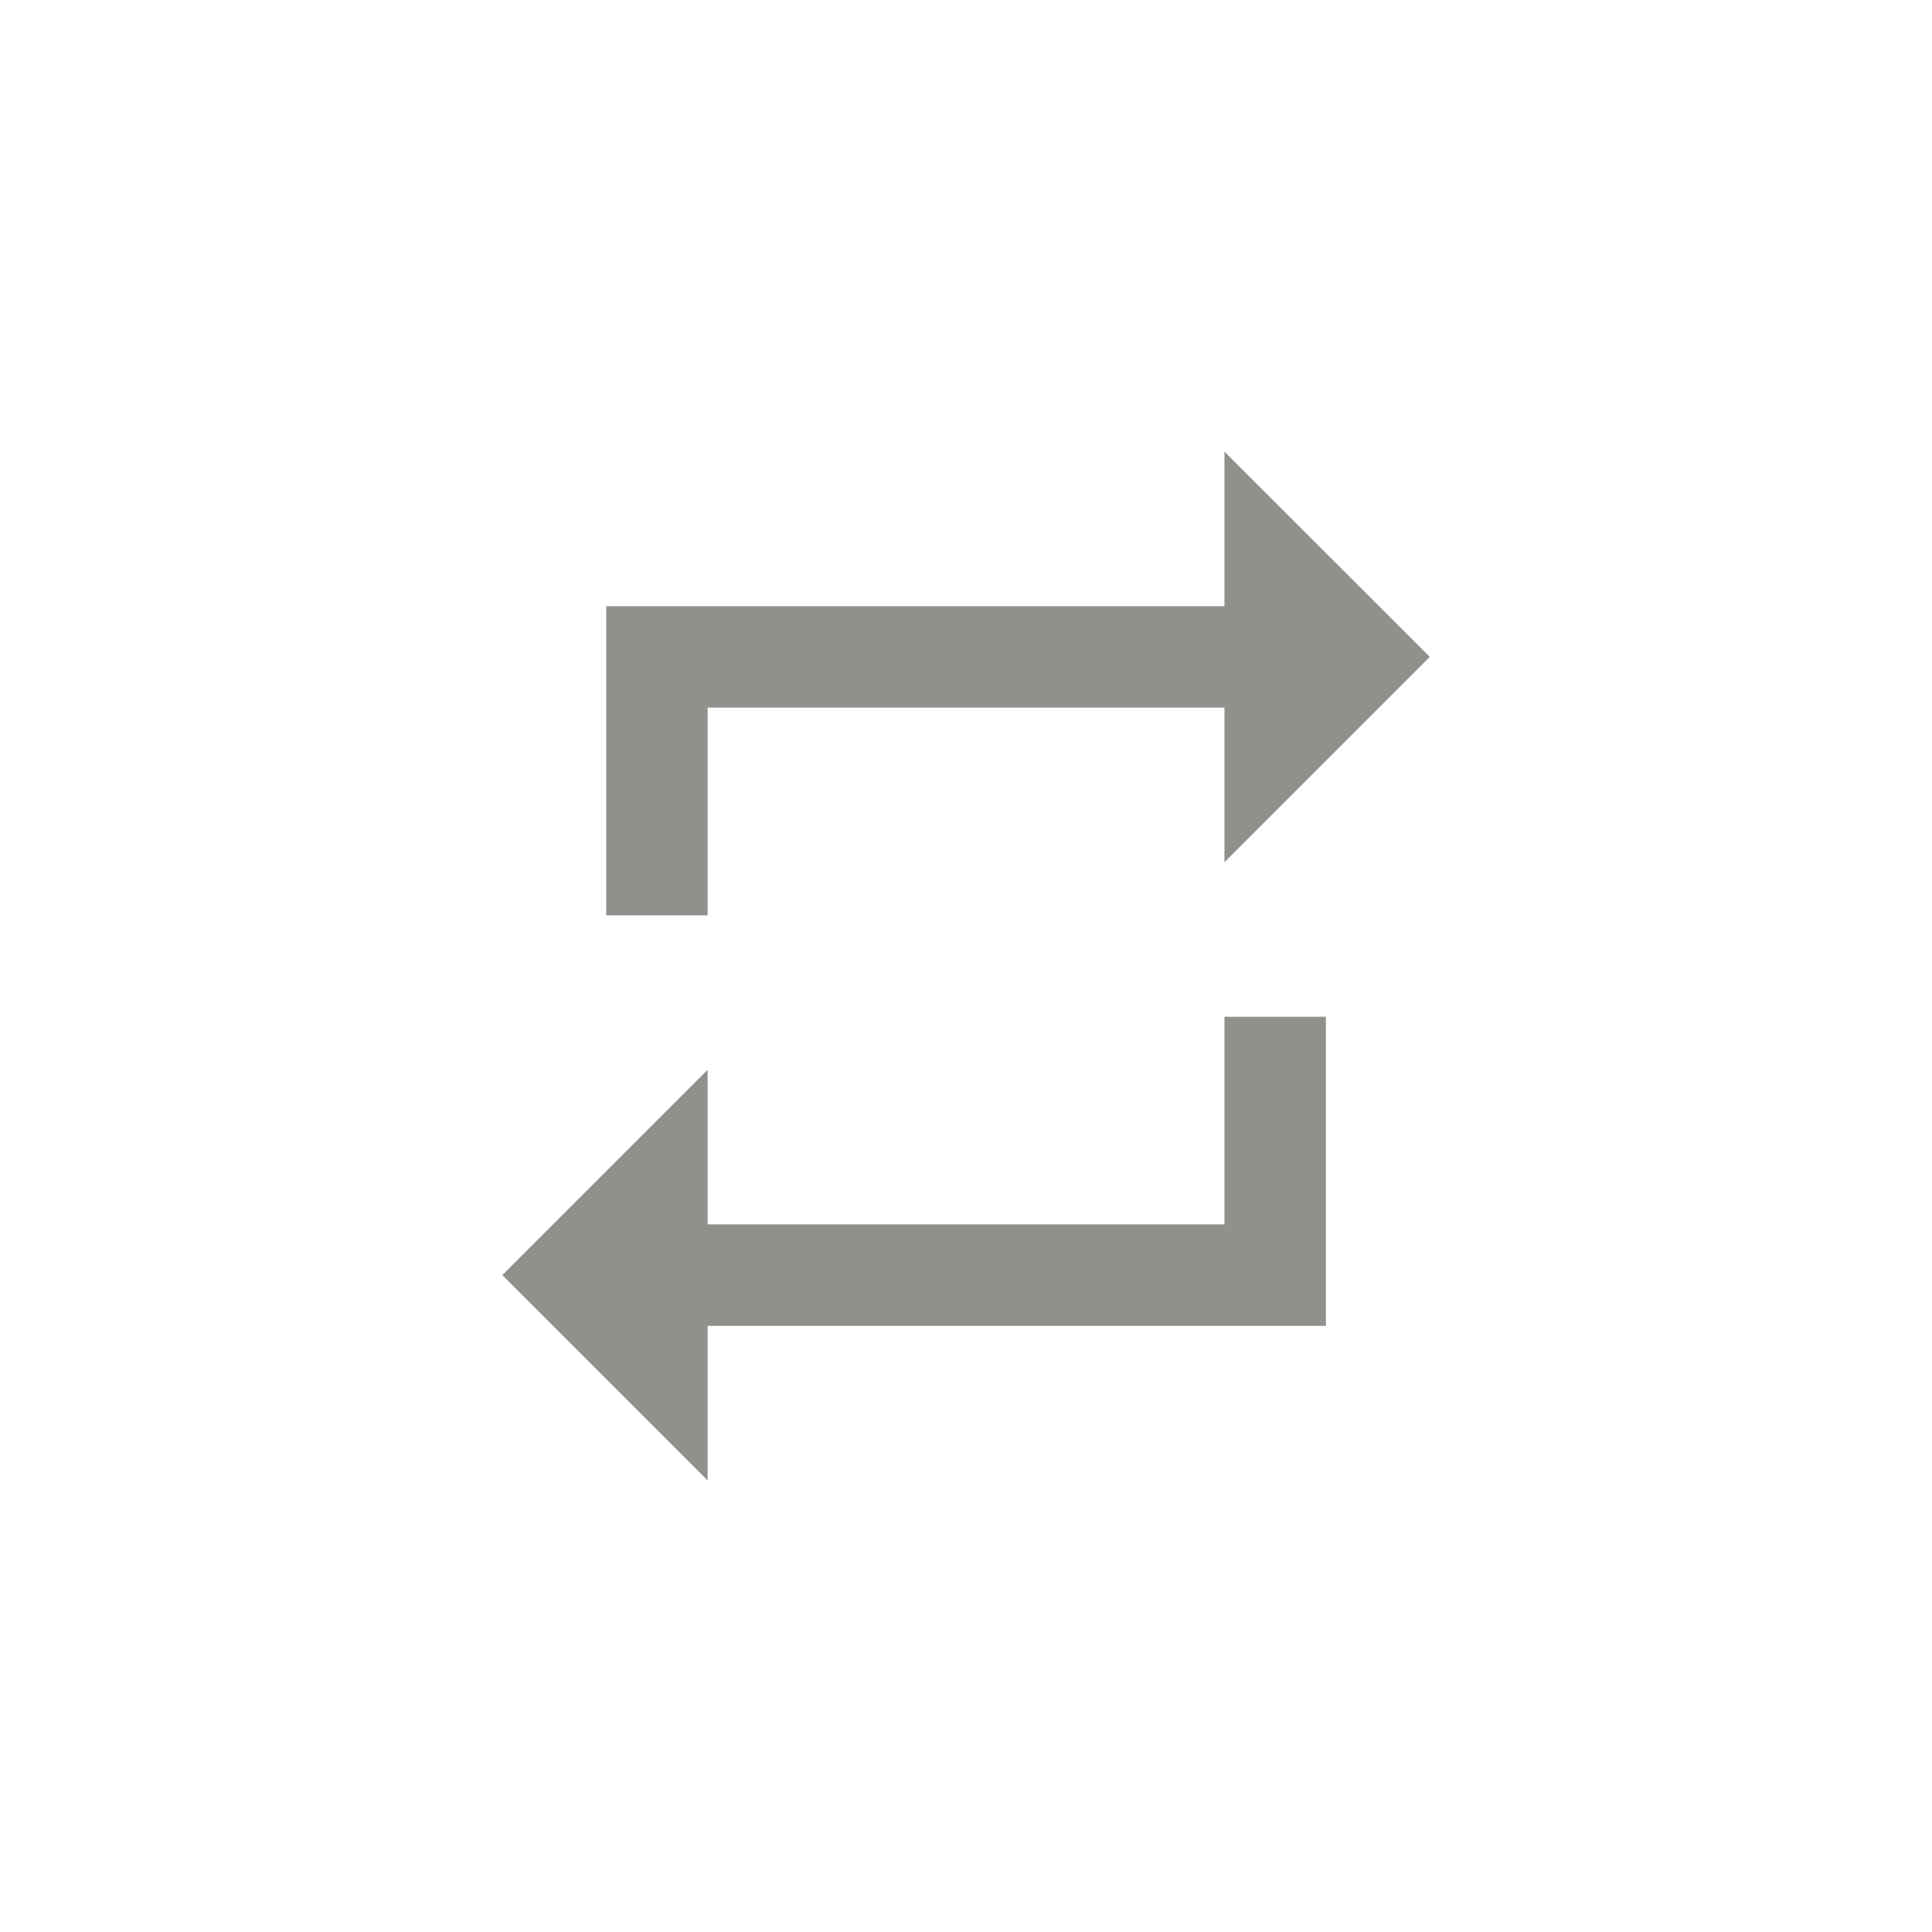 <!-- Generated by IcoMoon.io -->
<svg version="1.1" xmlns="http://www.w3.org/2000/svg" width="40" height="40" viewBox="0 0 40 40">
<title>mt-repeat</title>
<path fill="#91908d" d="M25.351 25.351v-4.3h2.1v6.4h-12.8v3.2l-4.251-4.251 4.251-4.251v3.2h10.7zM14.651 14.651v4.3h-2.1v-6.4h12.8v-3.2l4.251 4.249-4.251 4.251v-3.2h-10.7z"></path>
</svg>
